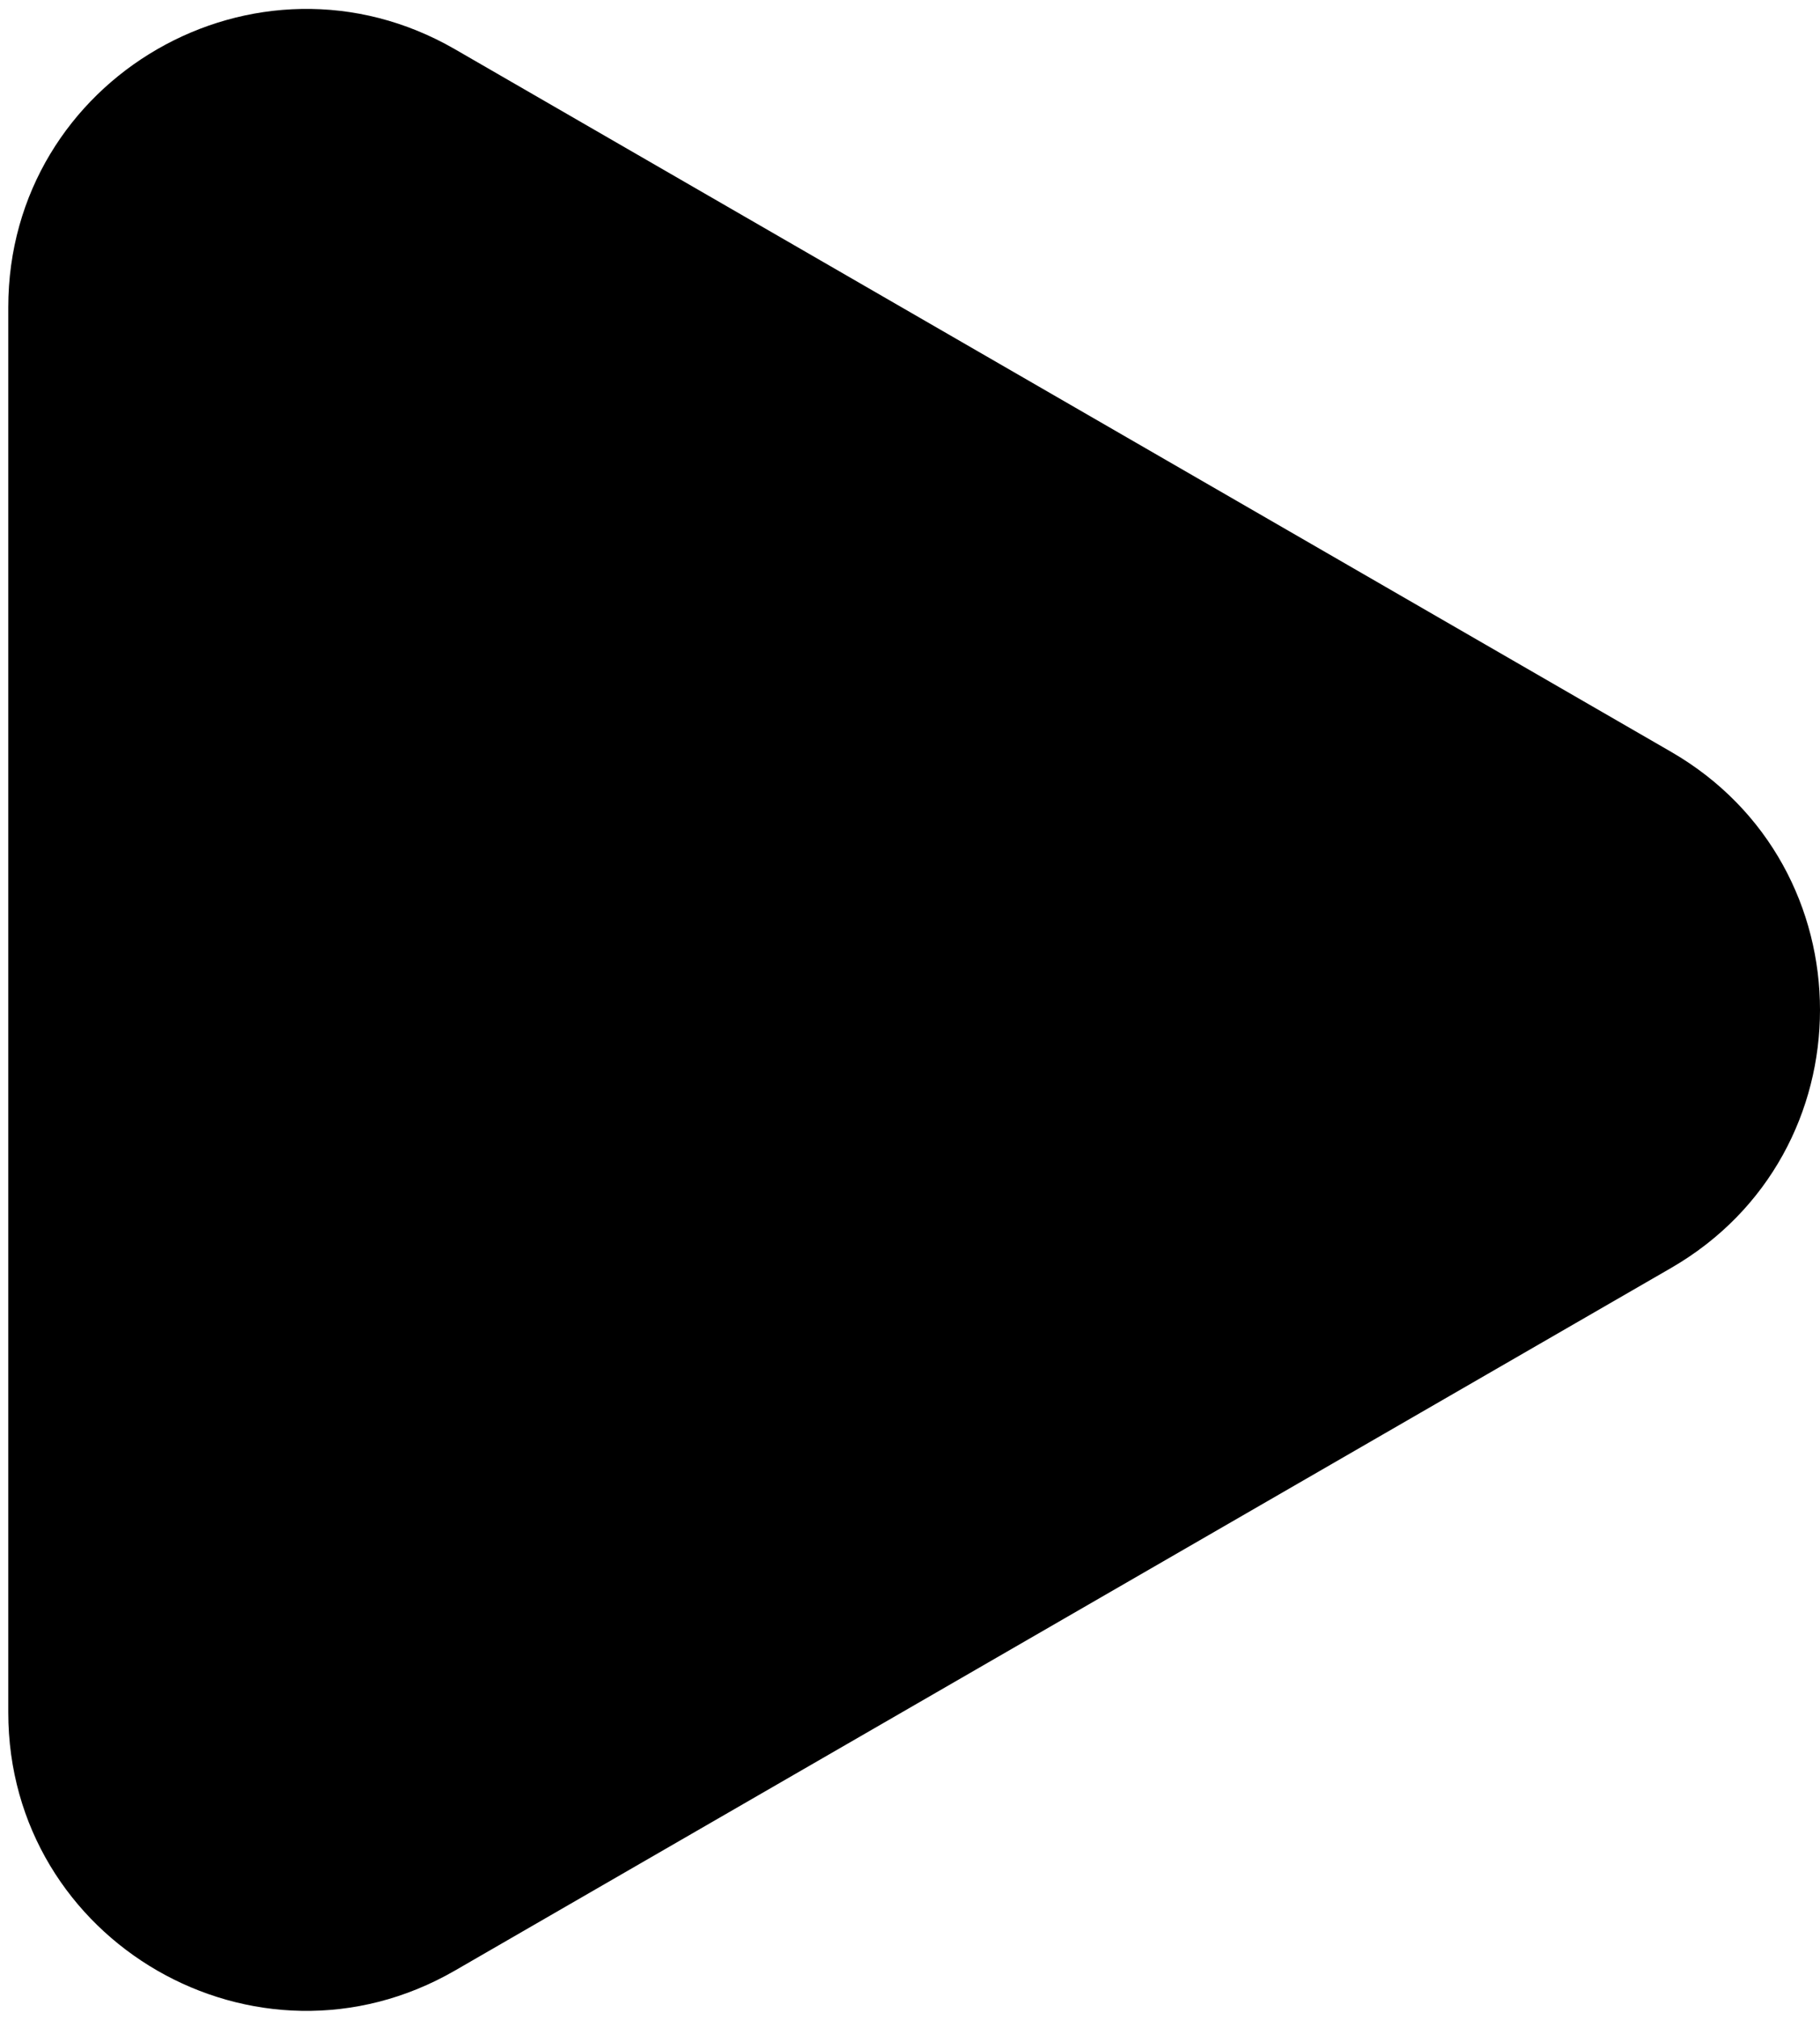 <svg width="55" height="61" viewBox="0 0 55 61" fill="none" xmlns="http://www.w3.org/2000/svg">
<path d="M50.5 22.706C56.5 26.17 56.5 34.83 50.5 38.294L13.75 59.512C7.75 62.976 0.25 58.646 0.25 51.718V9.282C0.25 2.354 7.75 -1.976 13.75 1.488L50.5 22.706Z" fill="black"/>
</svg>
